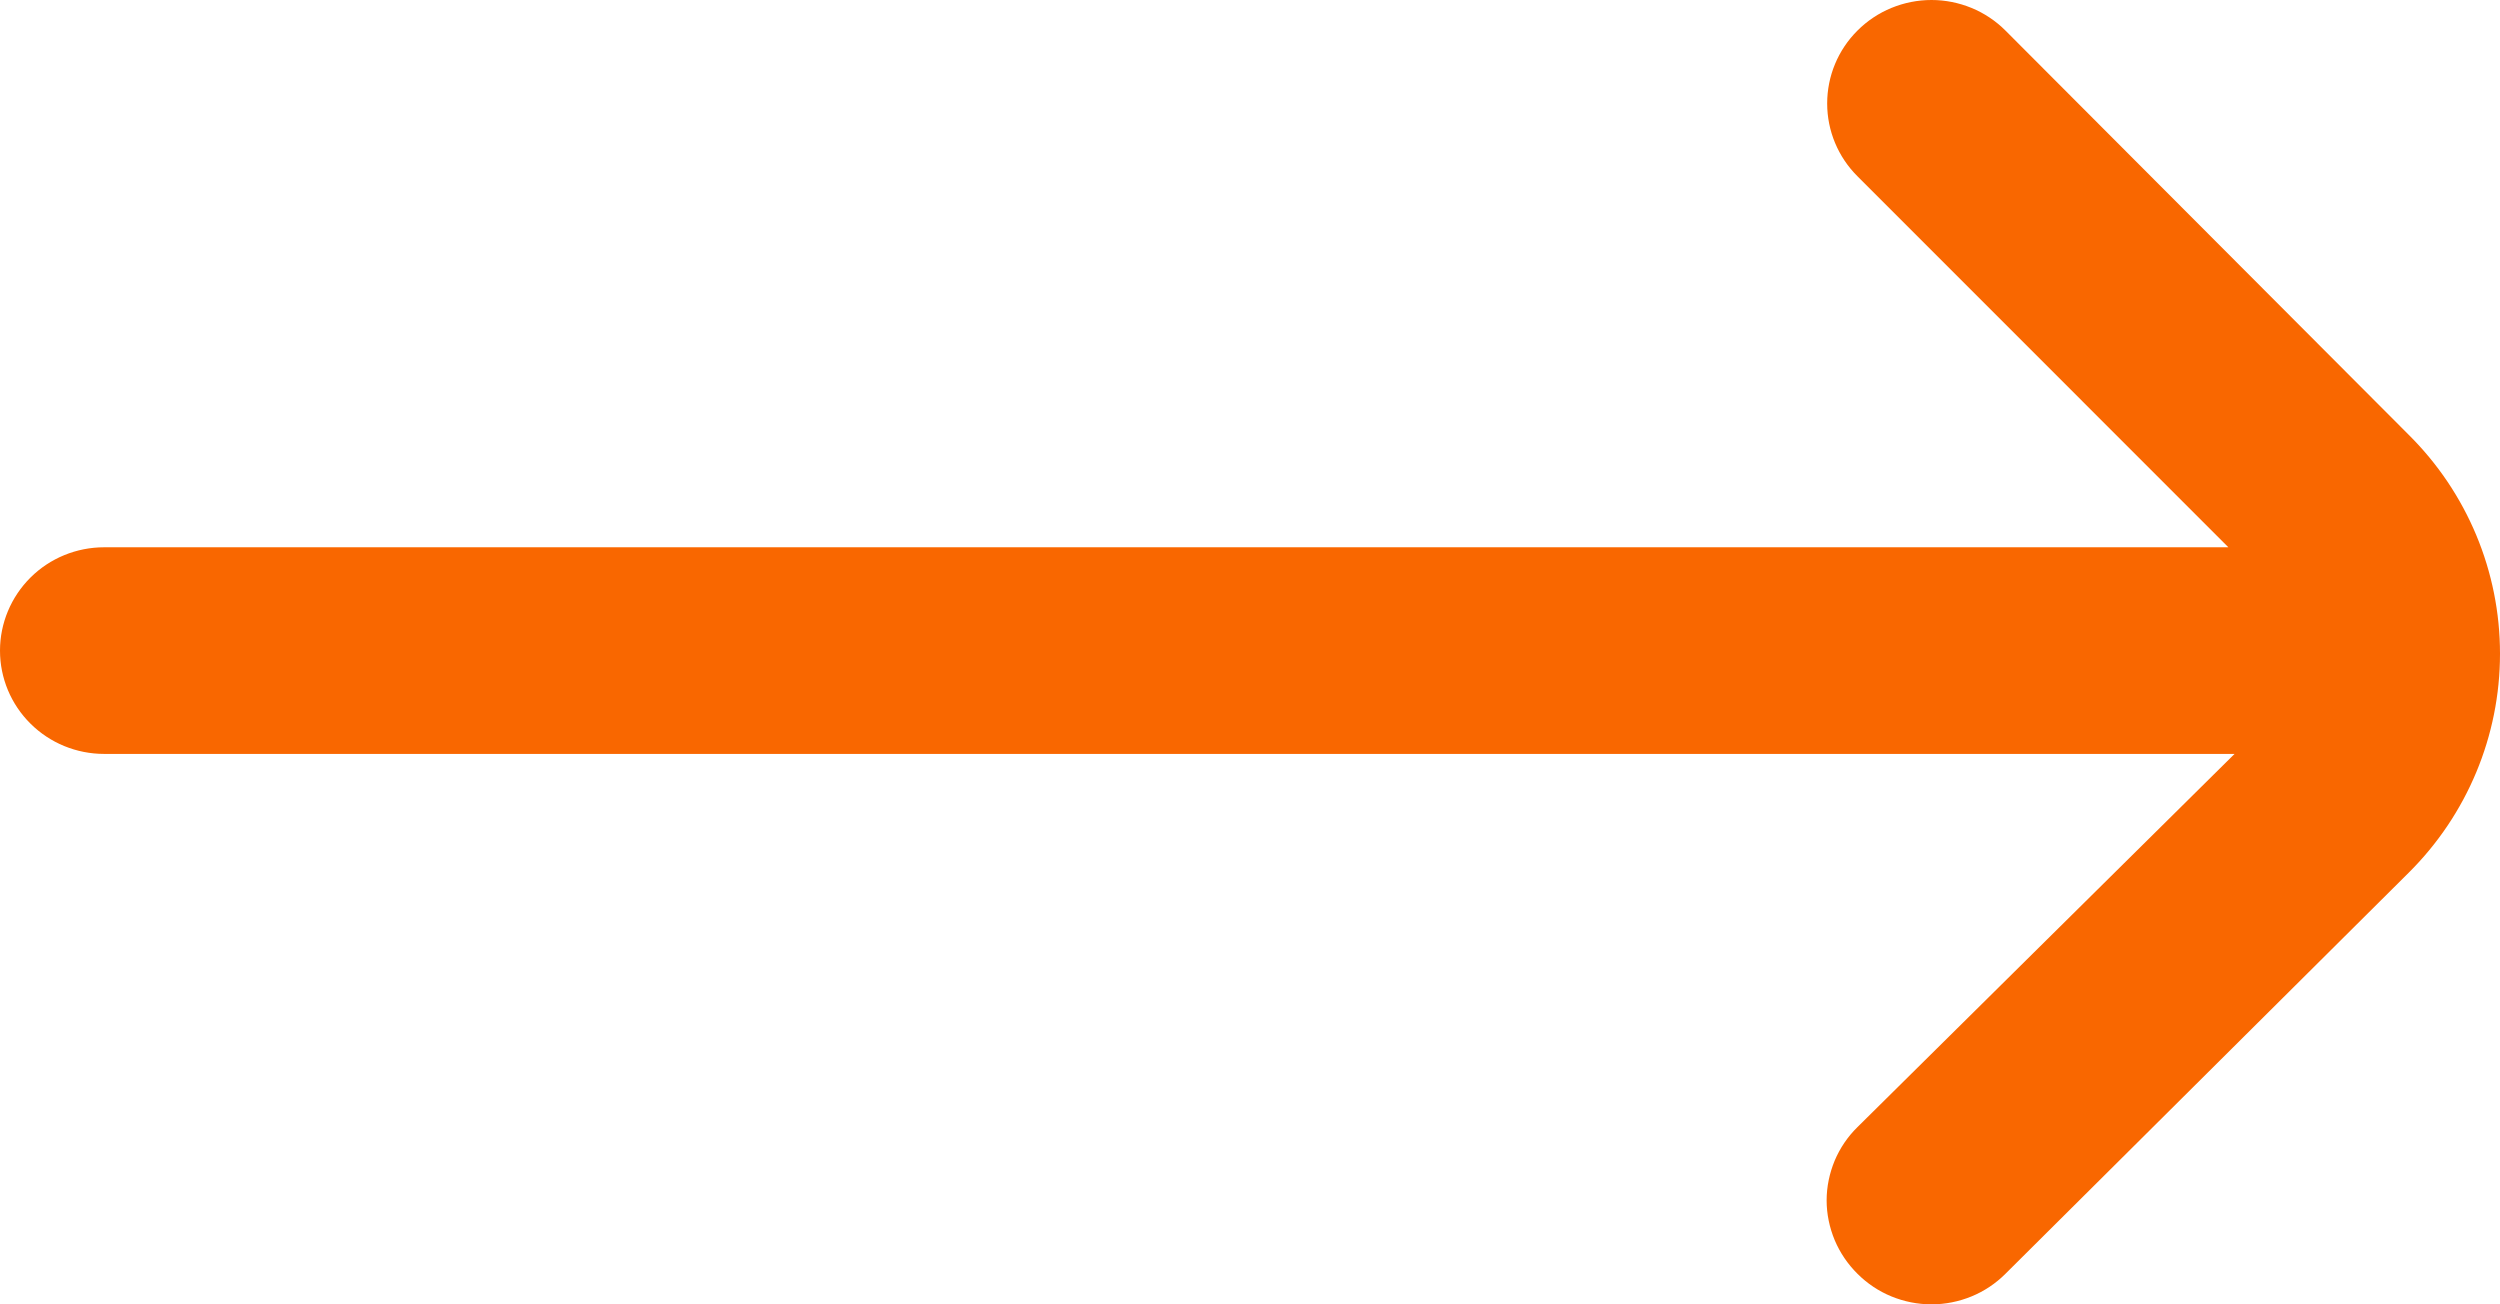 <svg width="23" height="12" viewBox="0 0 23 12" fill="none" xmlns="http://www.w3.org/2000/svg">
<path id="Vector" d="M22.159 3.999L18.45 0.281C18.361 0.192 18.255 0.121 18.138 0.073C18.021 0.025 17.896 0 17.77 0C17.643 0 17.518 0.025 17.401 0.073C17.284 0.121 17.178 0.192 17.089 0.281C16.91 0.459 16.81 0.7 16.81 0.952C16.81 1.203 16.91 1.444 17.089 1.622L20.501 5.035H0.958C0.704 5.035 0.46 5.135 0.281 5.313C0.101 5.492 0 5.734 0 5.986C0 6.238 0.101 6.48 0.281 6.658C0.46 6.836 0.704 6.936 0.958 6.936H20.558L17.089 10.369C16.999 10.457 16.928 10.562 16.879 10.678C16.831 10.794 16.805 10.918 16.805 11.044C16.805 11.169 16.831 11.293 16.879 11.409C16.928 11.525 16.999 11.63 17.089 11.719C17.178 11.808 17.284 11.879 17.401 11.927C17.518 11.975 17.643 12 17.77 12C17.896 12 18.021 11.975 18.138 11.927C18.255 11.879 18.361 11.808 18.45 11.719L22.159 8.03C22.698 7.495 23 6.77 23 6.014C23 5.258 22.698 4.533 22.159 3.999Z" fill="#F96700"/>
</svg>
